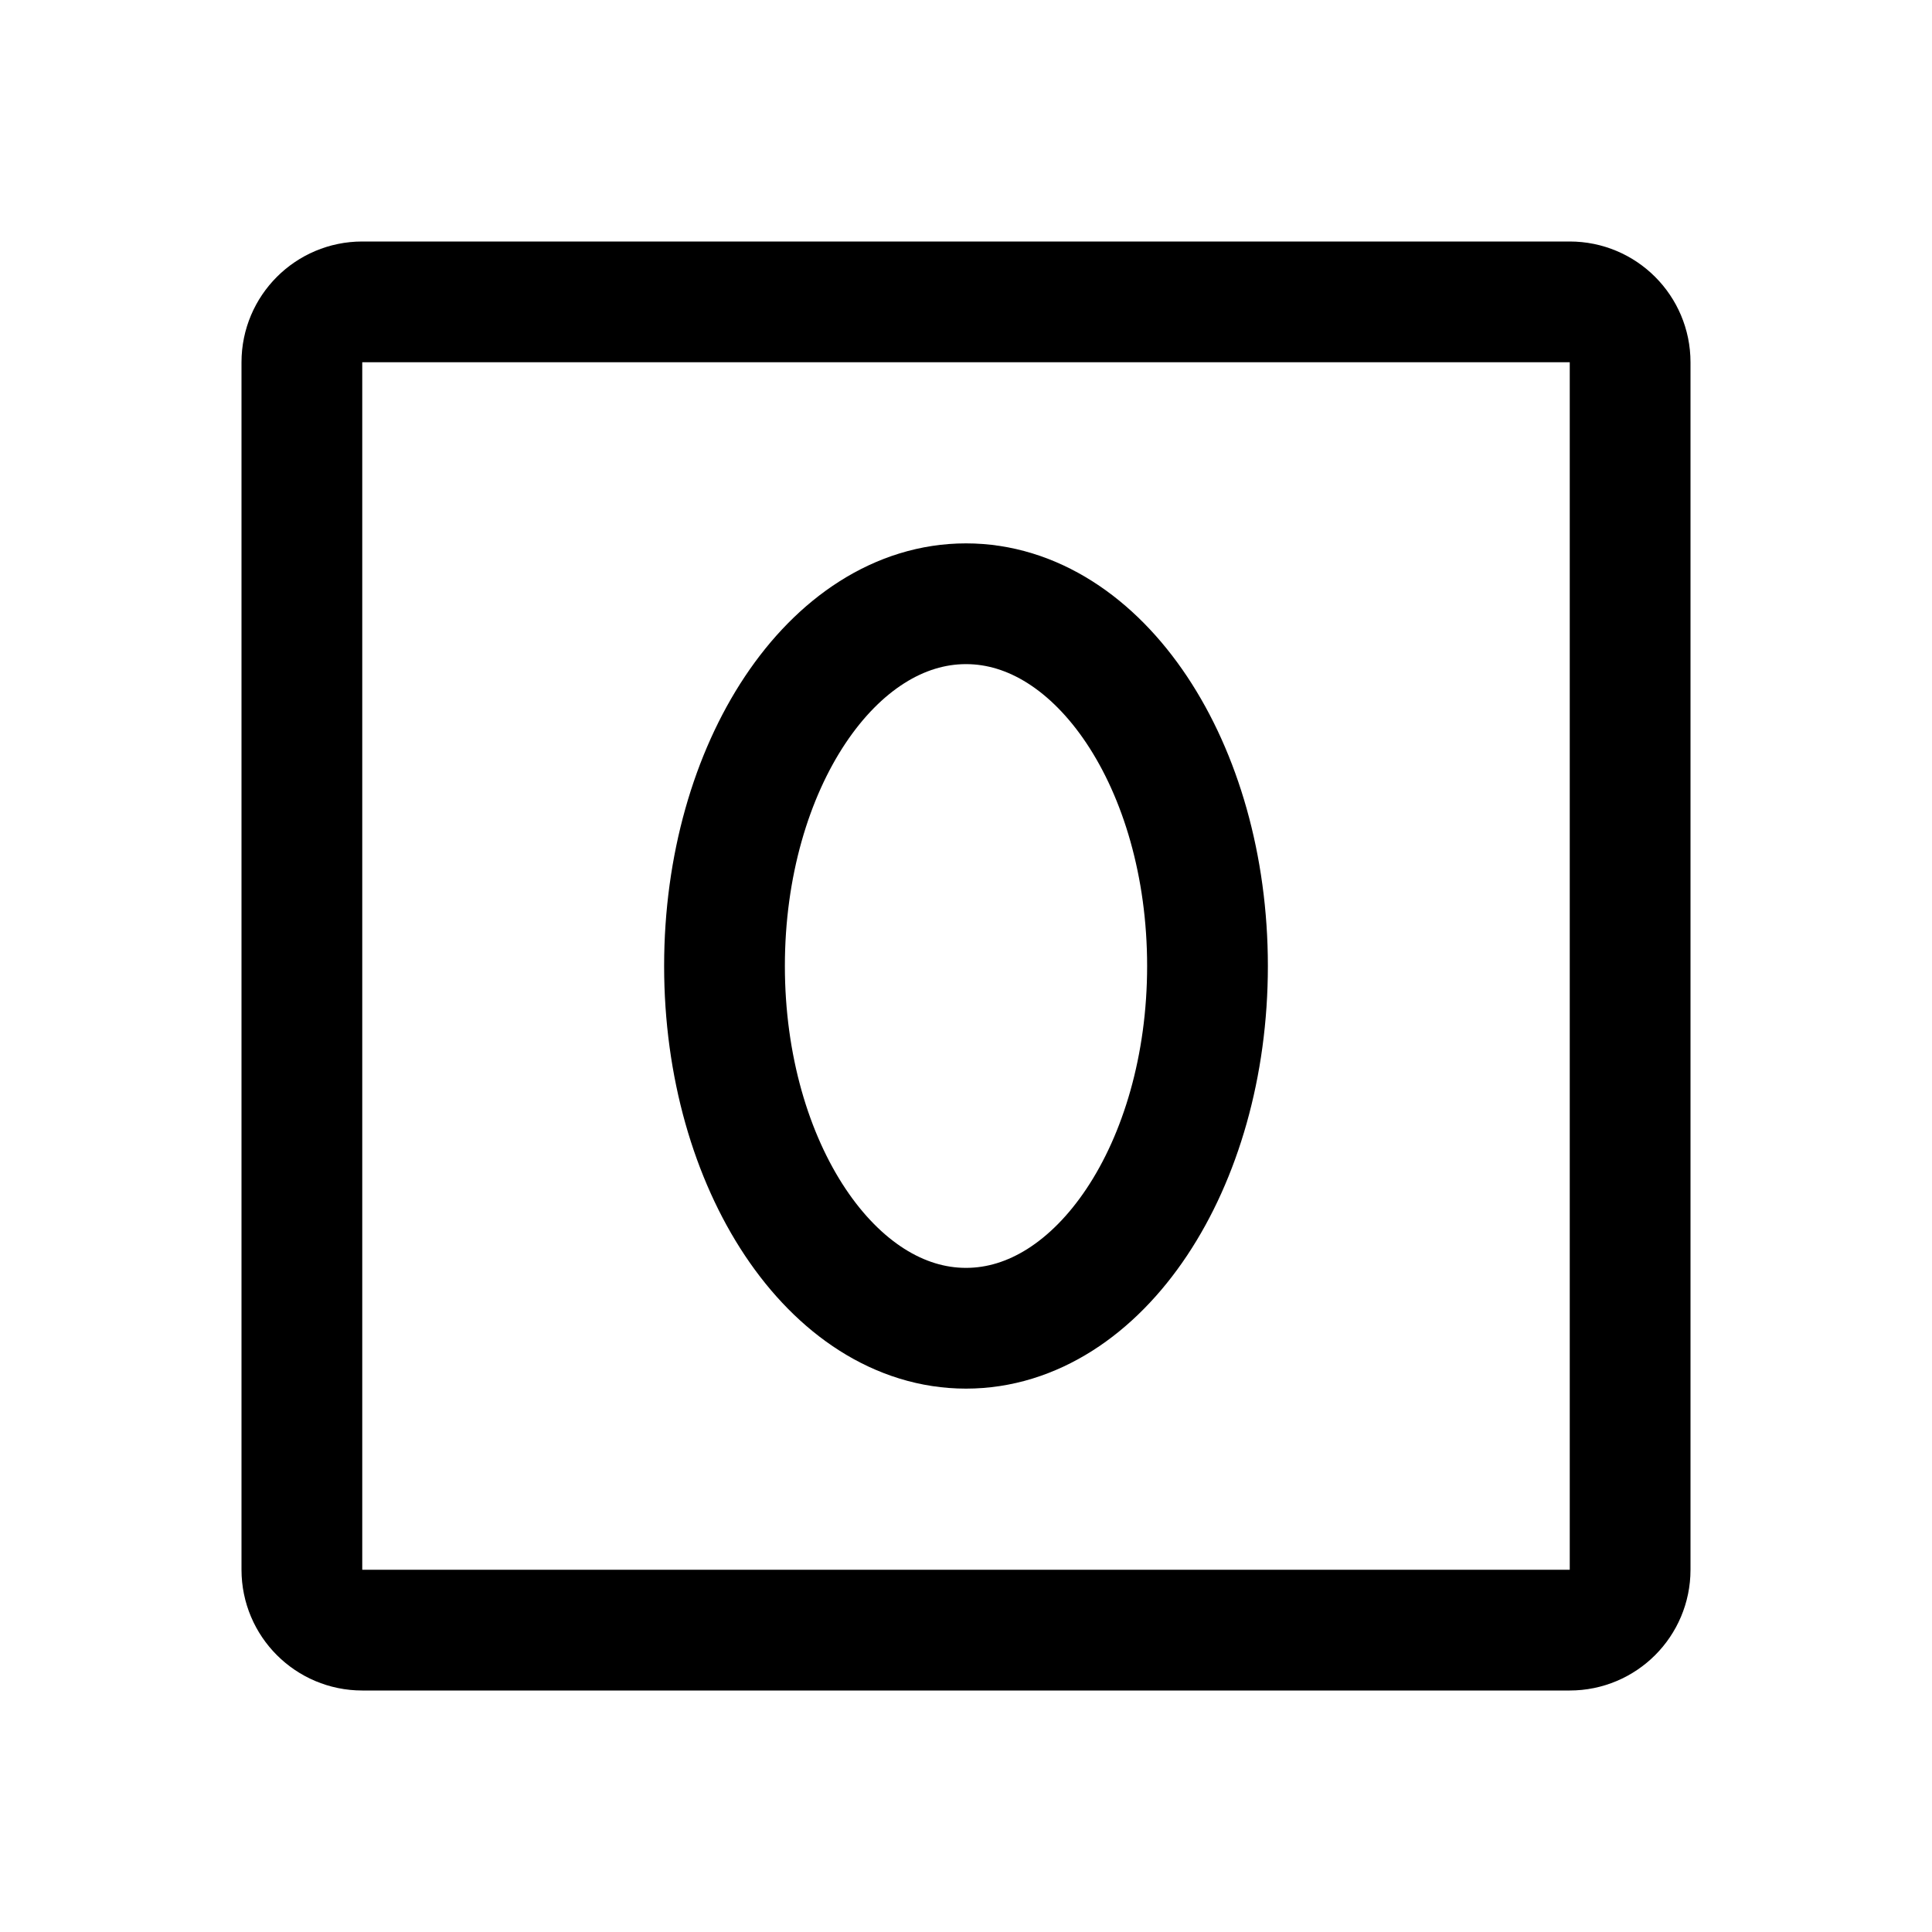 <svg width="24" height="24" viewBox="0 0 24 24" fill="none" xmlns="http://www.w3.org/2000/svg">
<path d="M12 16.5C13.657 16.5 15 14.485 15 12C15 9.515 13.657 7.5 12 7.5C10.343 7.5 9 9.515 9 12C9 14.485 10.343 16.5 12 16.5Z" stroke="black" stroke-width="1.5" stroke-linecap="round" stroke-linejoin="round"/>
<path d="M19.5 3.75H4.5C4.086 3.75 3.75 4.086 3.75 4.5V19.5C3.75 19.914 4.086 20.25 4.5 20.25H19.5C19.914 20.25 20.25 19.914 20.25 19.5V4.5C20.25 4.086 19.914 3.75 19.5 3.75Z" stroke="black" stroke-width="1.5" stroke-linecap="round" stroke-linejoin="round"/>
</svg>
